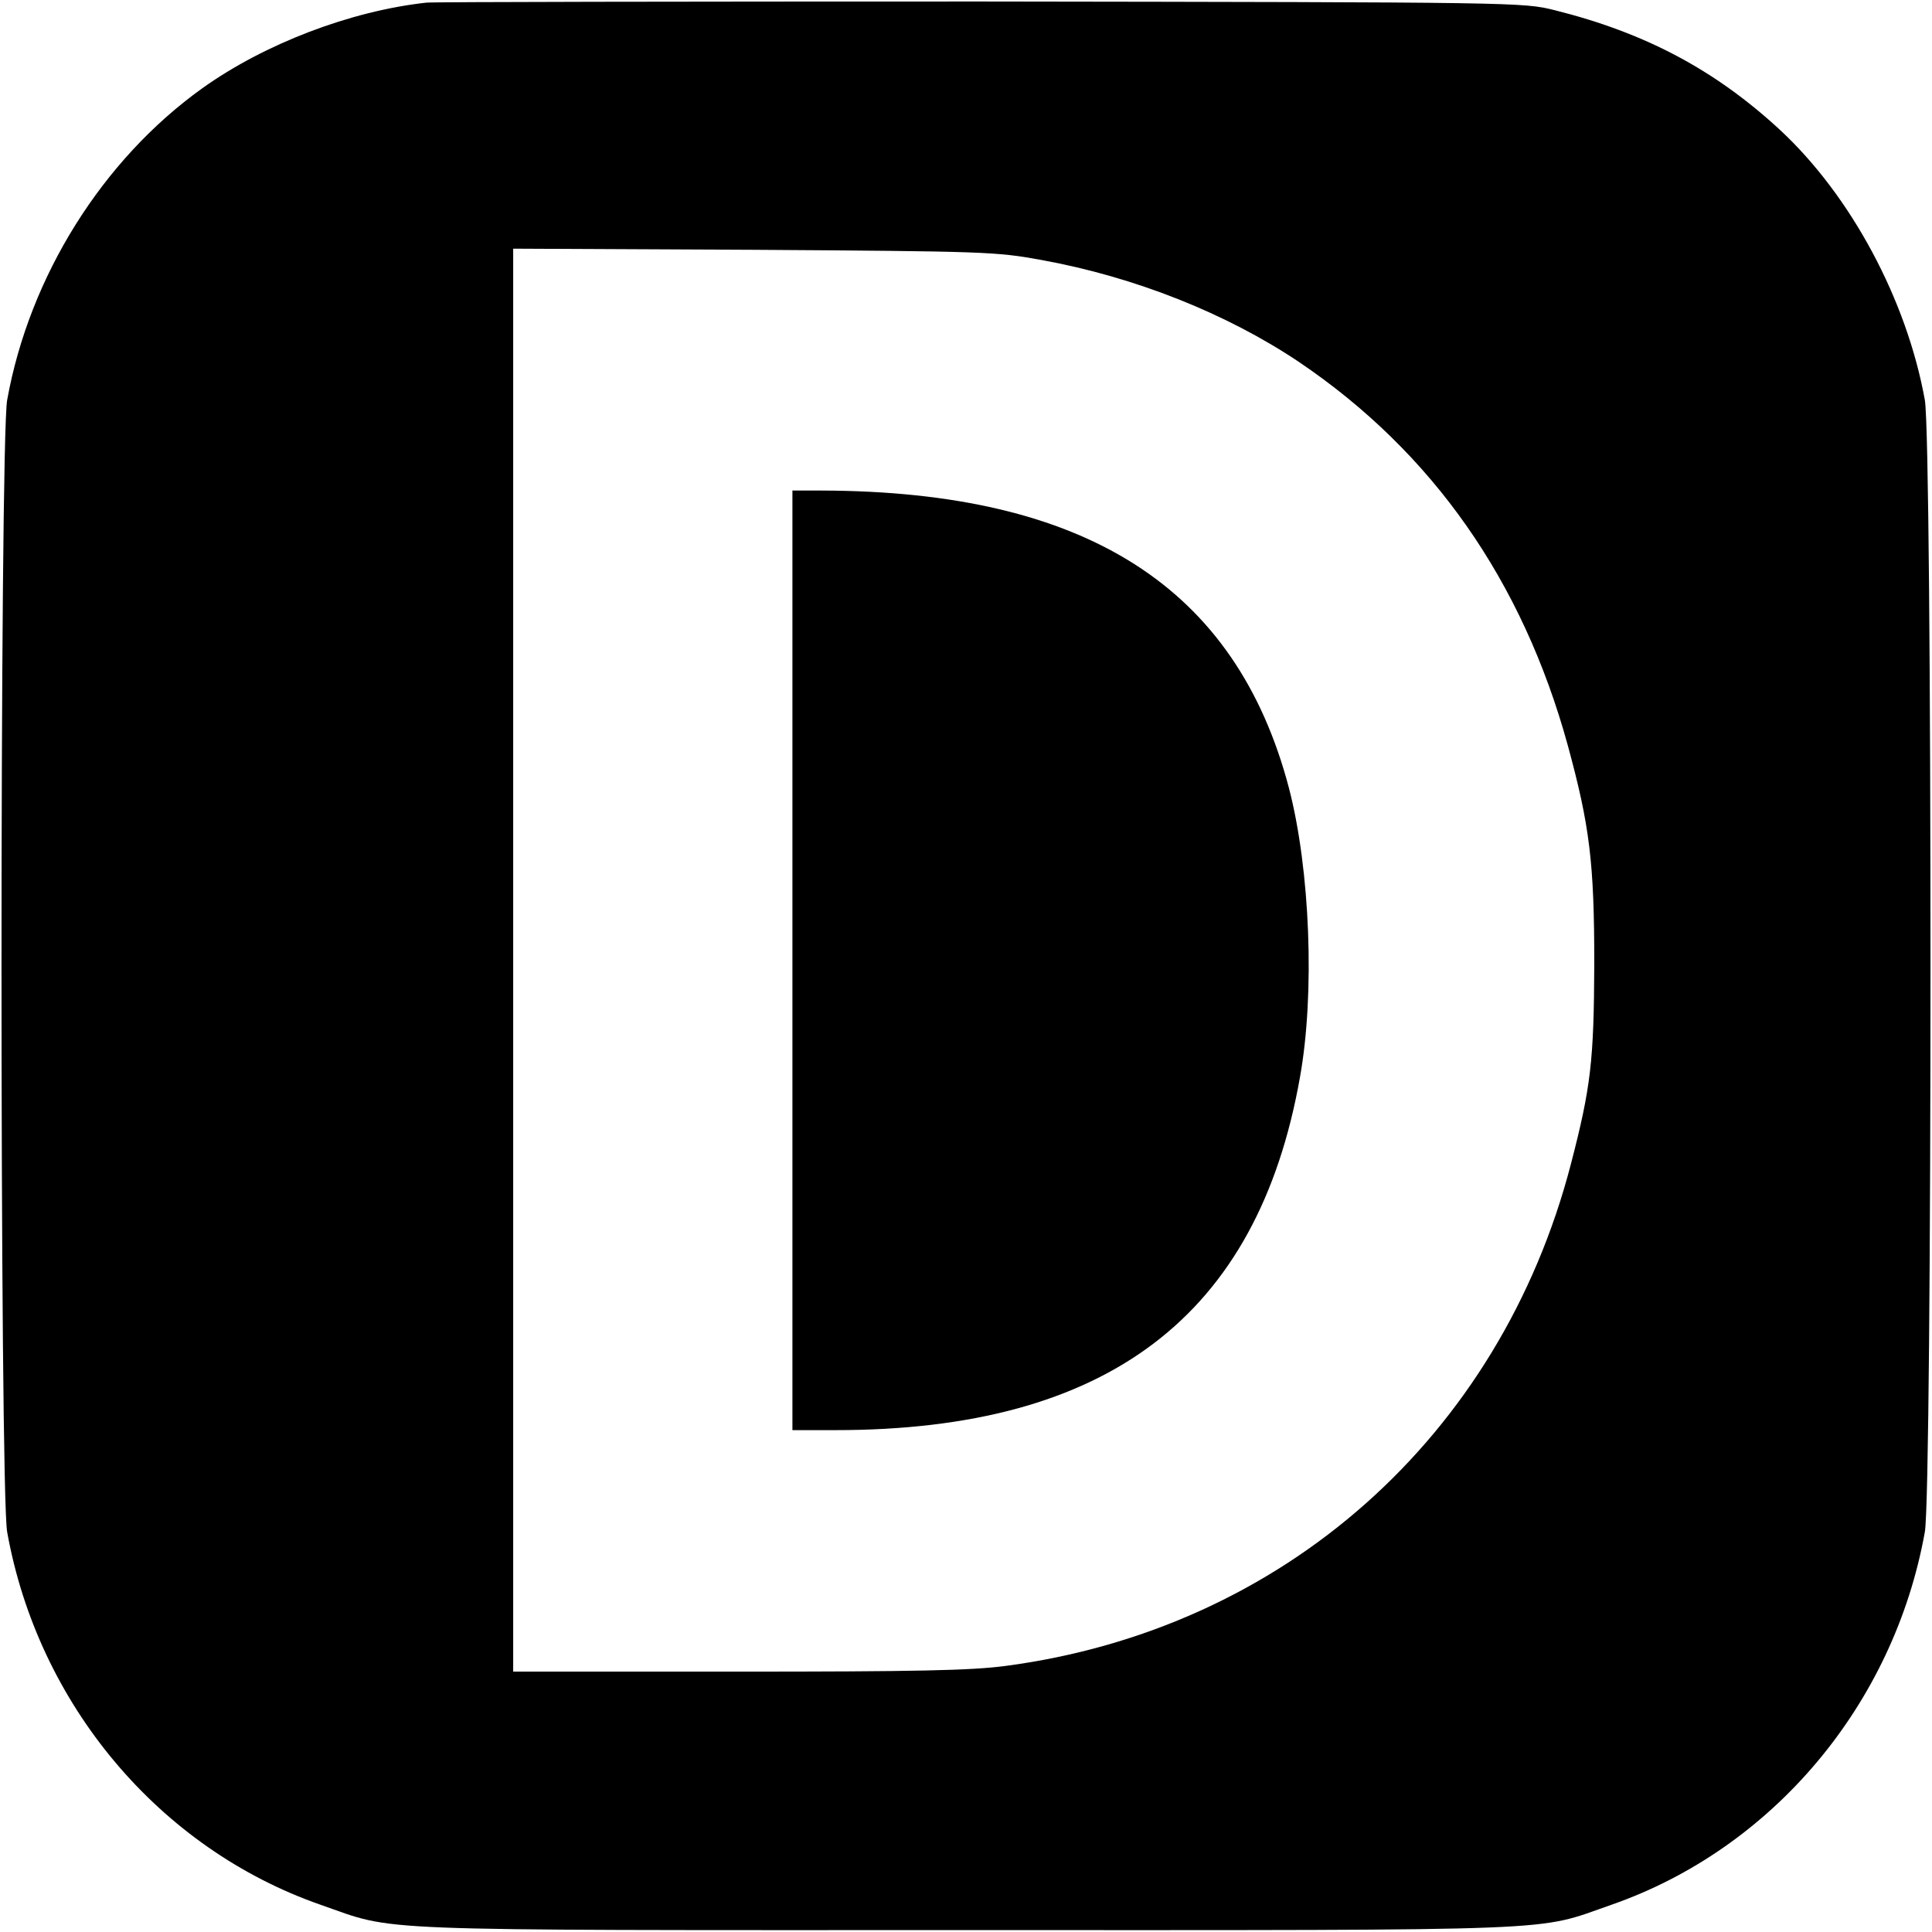 <svg version="1" xmlns="http://www.w3.org/2000/svg" width="682.667" height="682.667" viewBox="0 0 512 512"><path d="M113 .7C92.9 2.9 70.1 11.6 53.6 23.4 27.2 42.3 7.8 73.2 1.9 106c-2 11.1-2 288.9 0 300 8.2 45.7 40.3 83.9 83.1 98.8 20.4 7.1 9.2 6.7 171 6.7s150.6.4 171-6.7c42.8-14.9 74.9-53.1 83.1-98.8 2-11.1 2-288.9 0-300-4.8-26.6-19.6-54.1-38.3-71.5C454.5 18.5 436 8.7 412 2.7 403.6.6 402.5.6 260 .4c-78.9 0-145.1.1-147 .3zm163 68.2c24.8 4.5 49.1 14.2 68.2 27 35.4 23.9 59.3 58 71.3 101.7 5.8 21.3 7 31 7 57.9-.1 25.7-.9 32.6-6.2 53-18.8 72.3-76.3 123.3-149.9 133-9.1 1.2-23.7 1.5-71 1.5H136V65.9l63.8.3c61.2.4 64.2.5 76.2 2.7z"/><path d="M210 254.5V379h11.4c72.1 0 111.9-30.2 123.1-93.5 4-22.2 2.7-55-2.9-76.6-14-53.3-53.8-78.7-123.8-78.9H210v124.5z"/></svg>